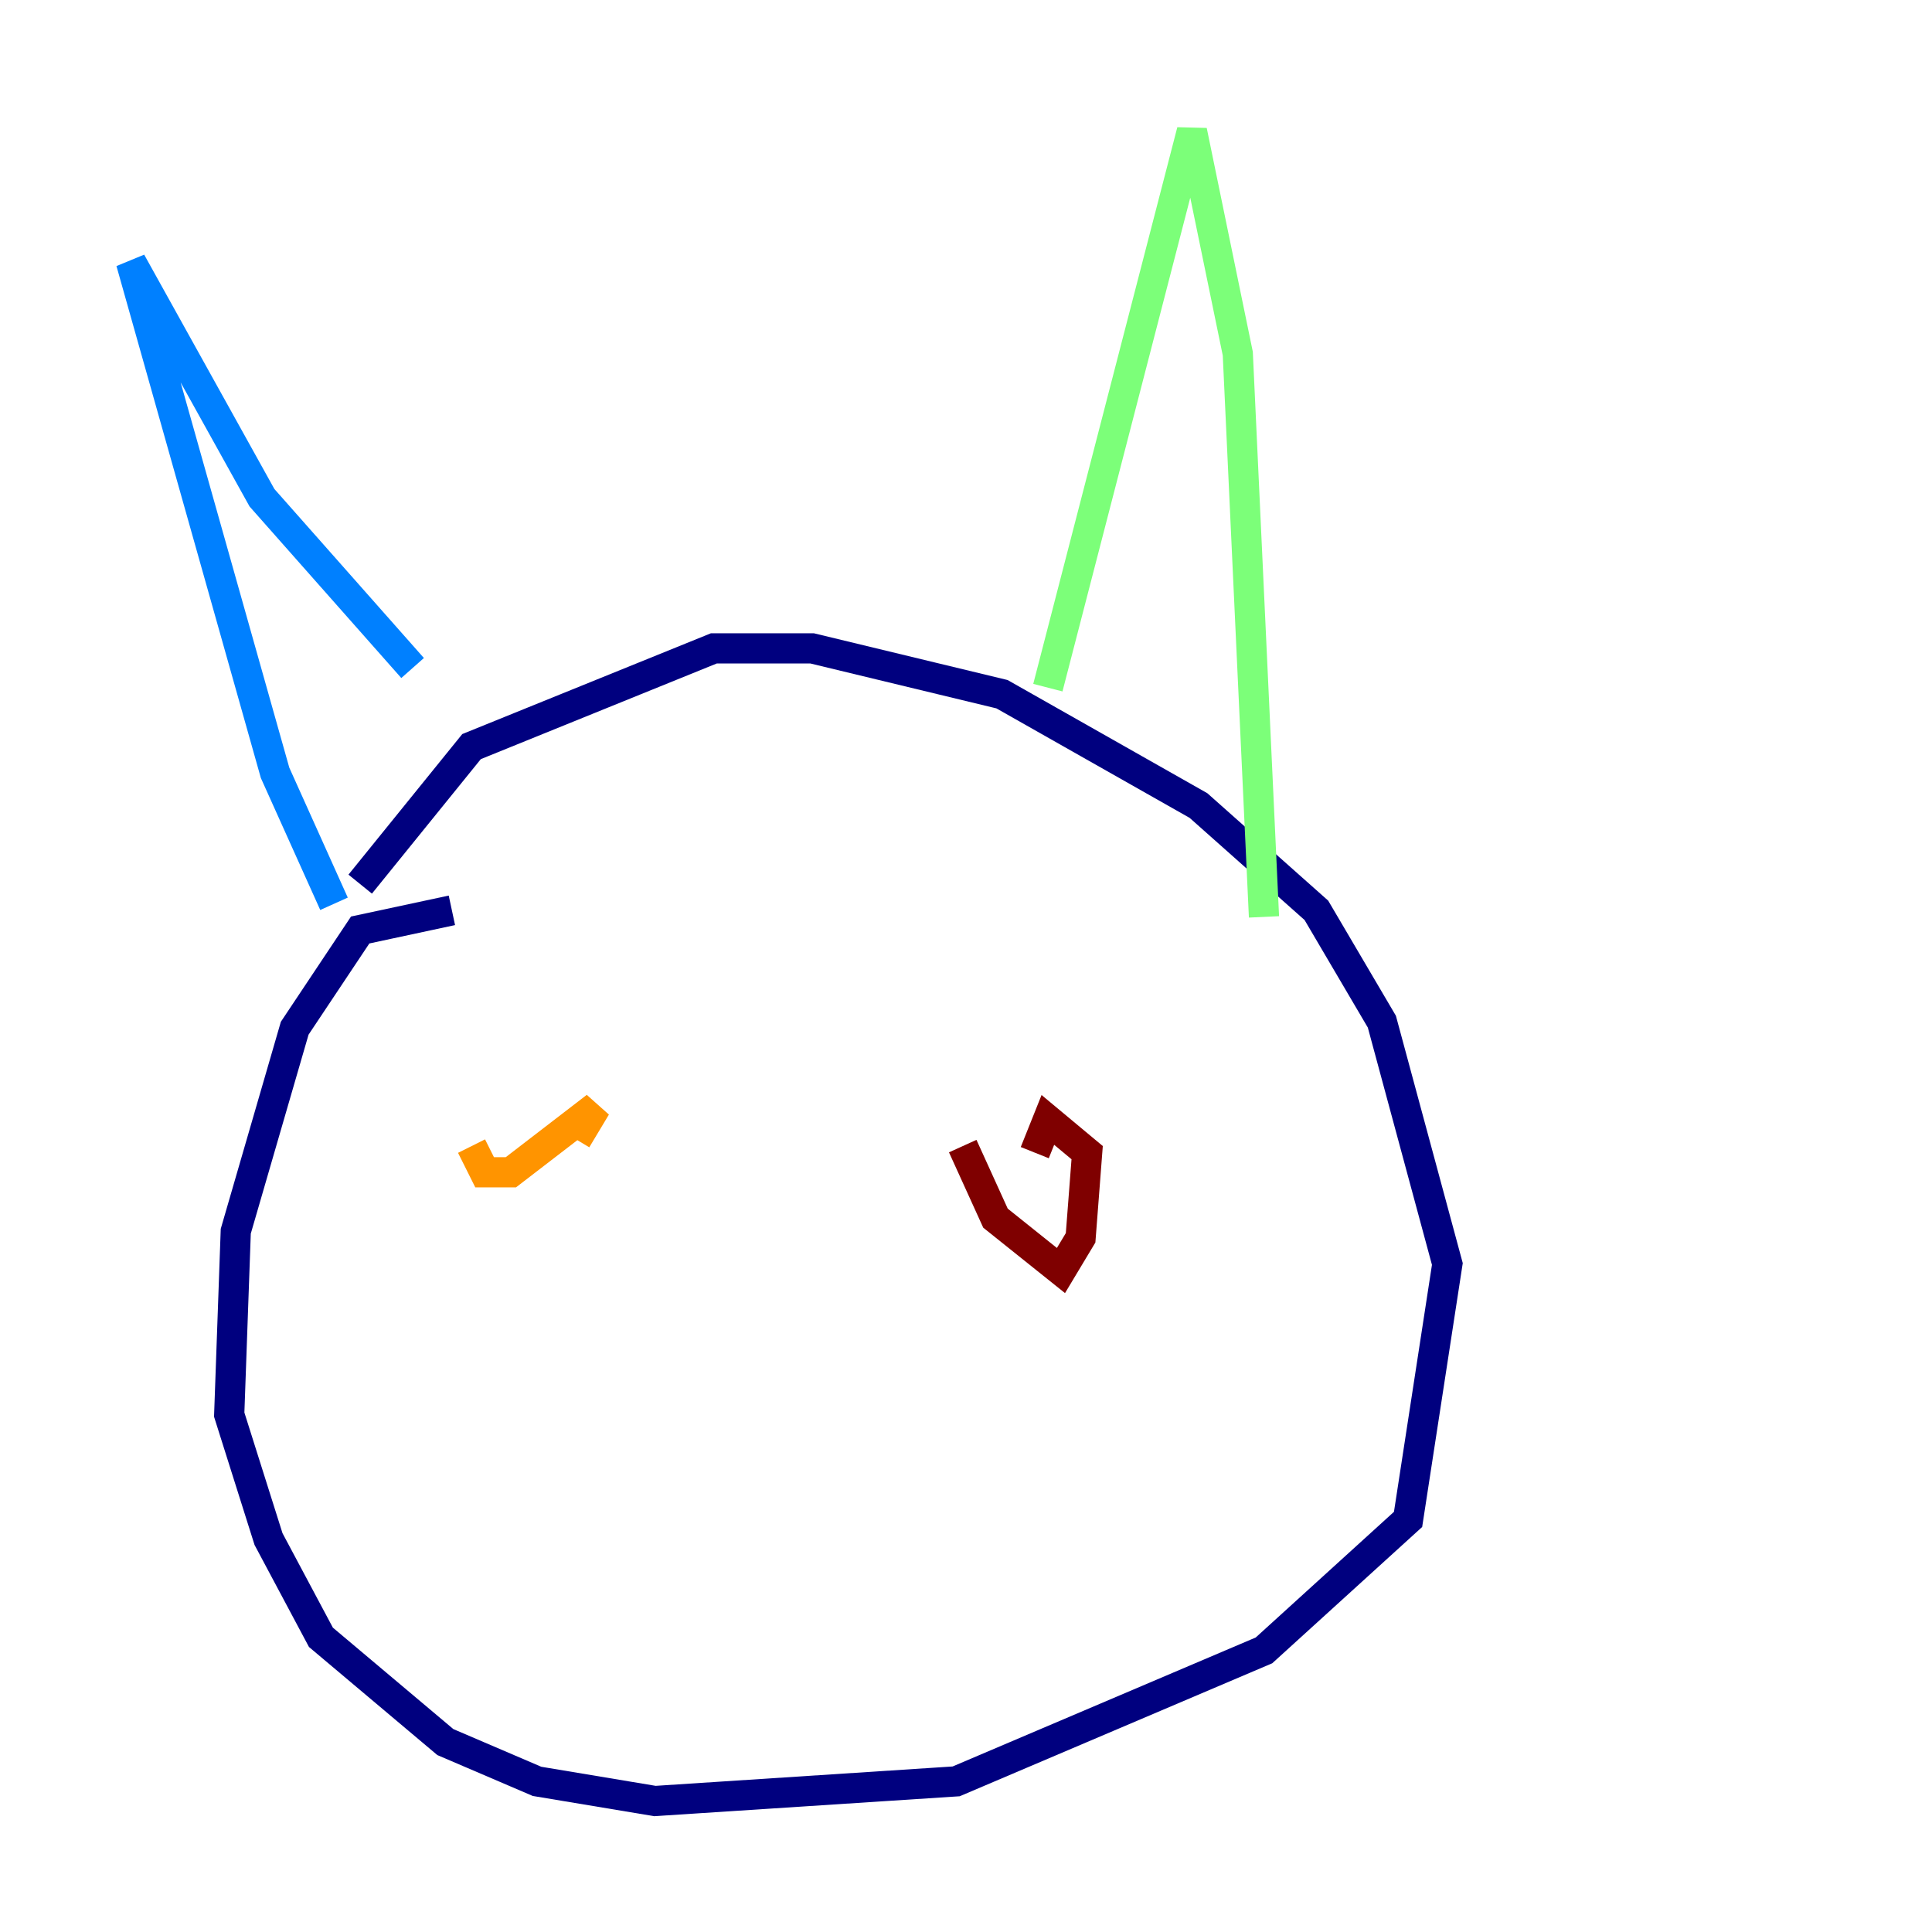 <?xml version="1.0" encoding="utf-8" ?>
<svg baseProfile="tiny" height="128" version="1.2" viewBox="0,0,128,128" width="128" xmlns="http://www.w3.org/2000/svg" xmlns:ev="http://www.w3.org/2001/xml-events" xmlns:xlink="http://www.w3.org/1999/xlink"><defs /><polyline fill="none" points="29.939,60.312 23.864,61.614 19.525,68.122 15.62,81.573 15.186,93.722 17.79,101.966 21.261,108.475 29.505,115.417 35.58,118.02 43.39,119.322 63.349,118.02 83.742,109.342 93.288,100.664 95.891,83.742 91.552,67.688 87.214,60.312 79.403,53.37 66.386,45.993 53.803,42.956 47.295,42.956 31.241,49.464 23.864,58.576" stroke="#00007f" stroke-width="2" /><polyline fill="none" points="22.129,59.878 18.224,51.2 8.678,17.356 17.356,32.976 27.336,44.258" stroke="#0080ff" stroke-width="2" /><polyline fill="none" points="69.424,45.559 78.969,8.678 82.007,23.43 83.742,60.746" stroke="#7cff79" stroke-width="2" /><polyline fill="none" points="31.241,75.932 32.108,77.668 33.844,77.668 39.485,73.329 38.183,75.498" stroke="#ff9400" stroke-width="2" /><polyline fill="none" points="63.783,75.932 65.953,80.705 70.291,84.176 71.593,82.007 72.027,76.366 69.424,74.197 68.556,76.366" stroke="#7f0000" stroke-width="2" /></svg>